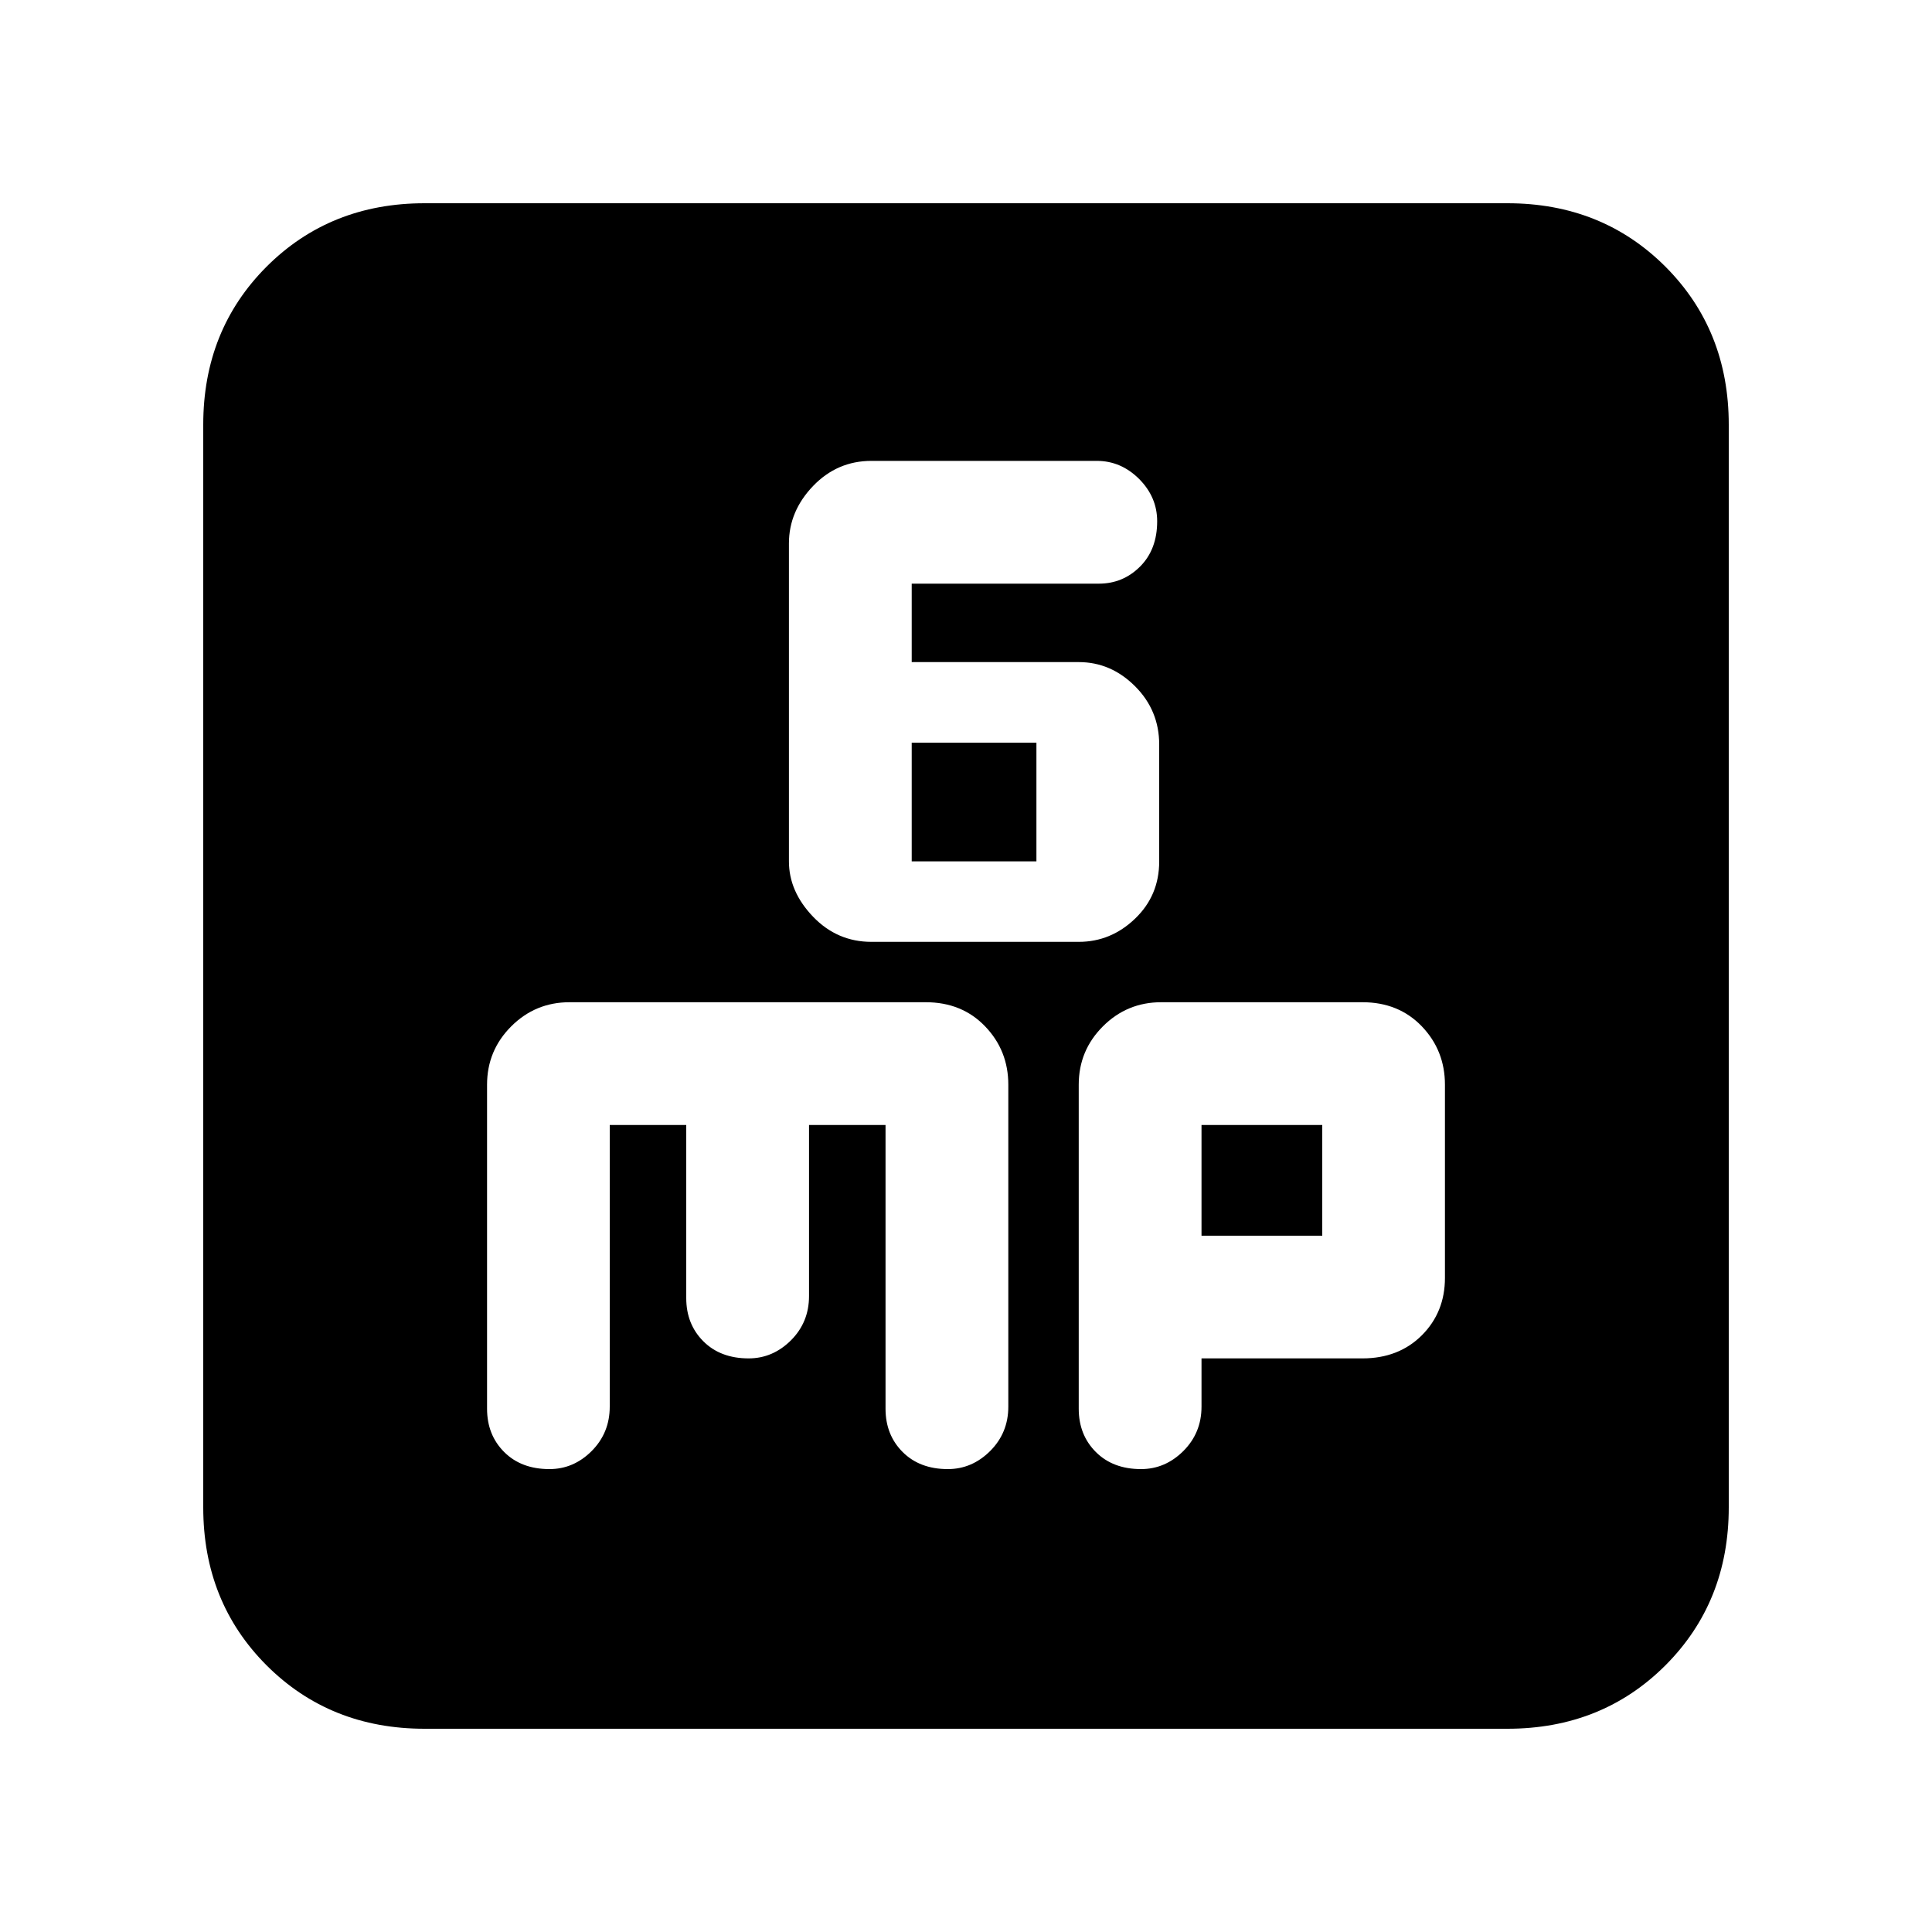 <svg xmlns="http://www.w3.org/2000/svg" height="20" width="20"><path d="M9.021 9.75H11.167Q11.5 9.75 11.75 9.51Q12 9.271 12 8.917V7.708Q12 7.354 11.75 7.104Q11.5 6.854 11.167 6.854H9.438V6.042H11.375Q11.625 6.042 11.802 5.865Q11.979 5.688 11.979 5.396Q11.979 5.146 11.792 4.958Q11.604 4.771 11.354 4.771H9.021Q8.667 4.771 8.417 5.031Q8.167 5.292 8.167 5.625V8.917Q8.167 9.229 8.417 9.49Q8.667 9.75 9.021 9.75ZM9.438 8.917V7.688H10.729V8.917ZM4.396 17.896Q3.417 17.896 2.76 17.24Q2.104 16.583 2.104 15.604V4.396Q2.104 3.417 2.76 2.76Q3.417 2.104 4.396 2.104H15.604Q16.583 2.104 17.24 2.76Q17.896 3.417 17.896 4.396V15.604Q17.896 16.583 17.24 17.24Q16.583 17.896 15.604 17.896ZM5.688 15.208Q5.938 15.208 6.125 15.021Q6.312 14.833 6.312 14.562V11.646H7.104V13.438Q7.104 13.708 7.281 13.885Q7.458 14.062 7.75 14.062Q8 14.062 8.188 13.875Q8.375 13.688 8.375 13.417V11.646H9.167V14.583Q9.167 14.854 9.344 15.031Q9.521 15.208 9.812 15.208Q10.062 15.208 10.25 15.021Q10.438 14.833 10.438 14.562V11.229Q10.438 10.875 10.198 10.625Q9.958 10.375 9.583 10.375H5.896Q5.542 10.375 5.292 10.625Q5.042 10.875 5.042 11.229V14.583Q5.042 14.854 5.219 15.031Q5.396 15.208 5.688 15.208ZM11.812 15.208Q12.062 15.208 12.25 15.021Q12.438 14.833 12.438 14.562V14.062H14.104Q14.479 14.062 14.719 13.823Q14.958 13.583 14.958 13.229V11.229Q14.958 10.875 14.719 10.625Q14.479 10.375 14.104 10.375H12.021Q11.667 10.375 11.417 10.625Q11.167 10.875 11.167 11.229V14.583Q11.167 14.854 11.344 15.031Q11.521 15.208 11.812 15.208ZM12.438 11.646H13.688V12.792H12.438Z"/></svg>